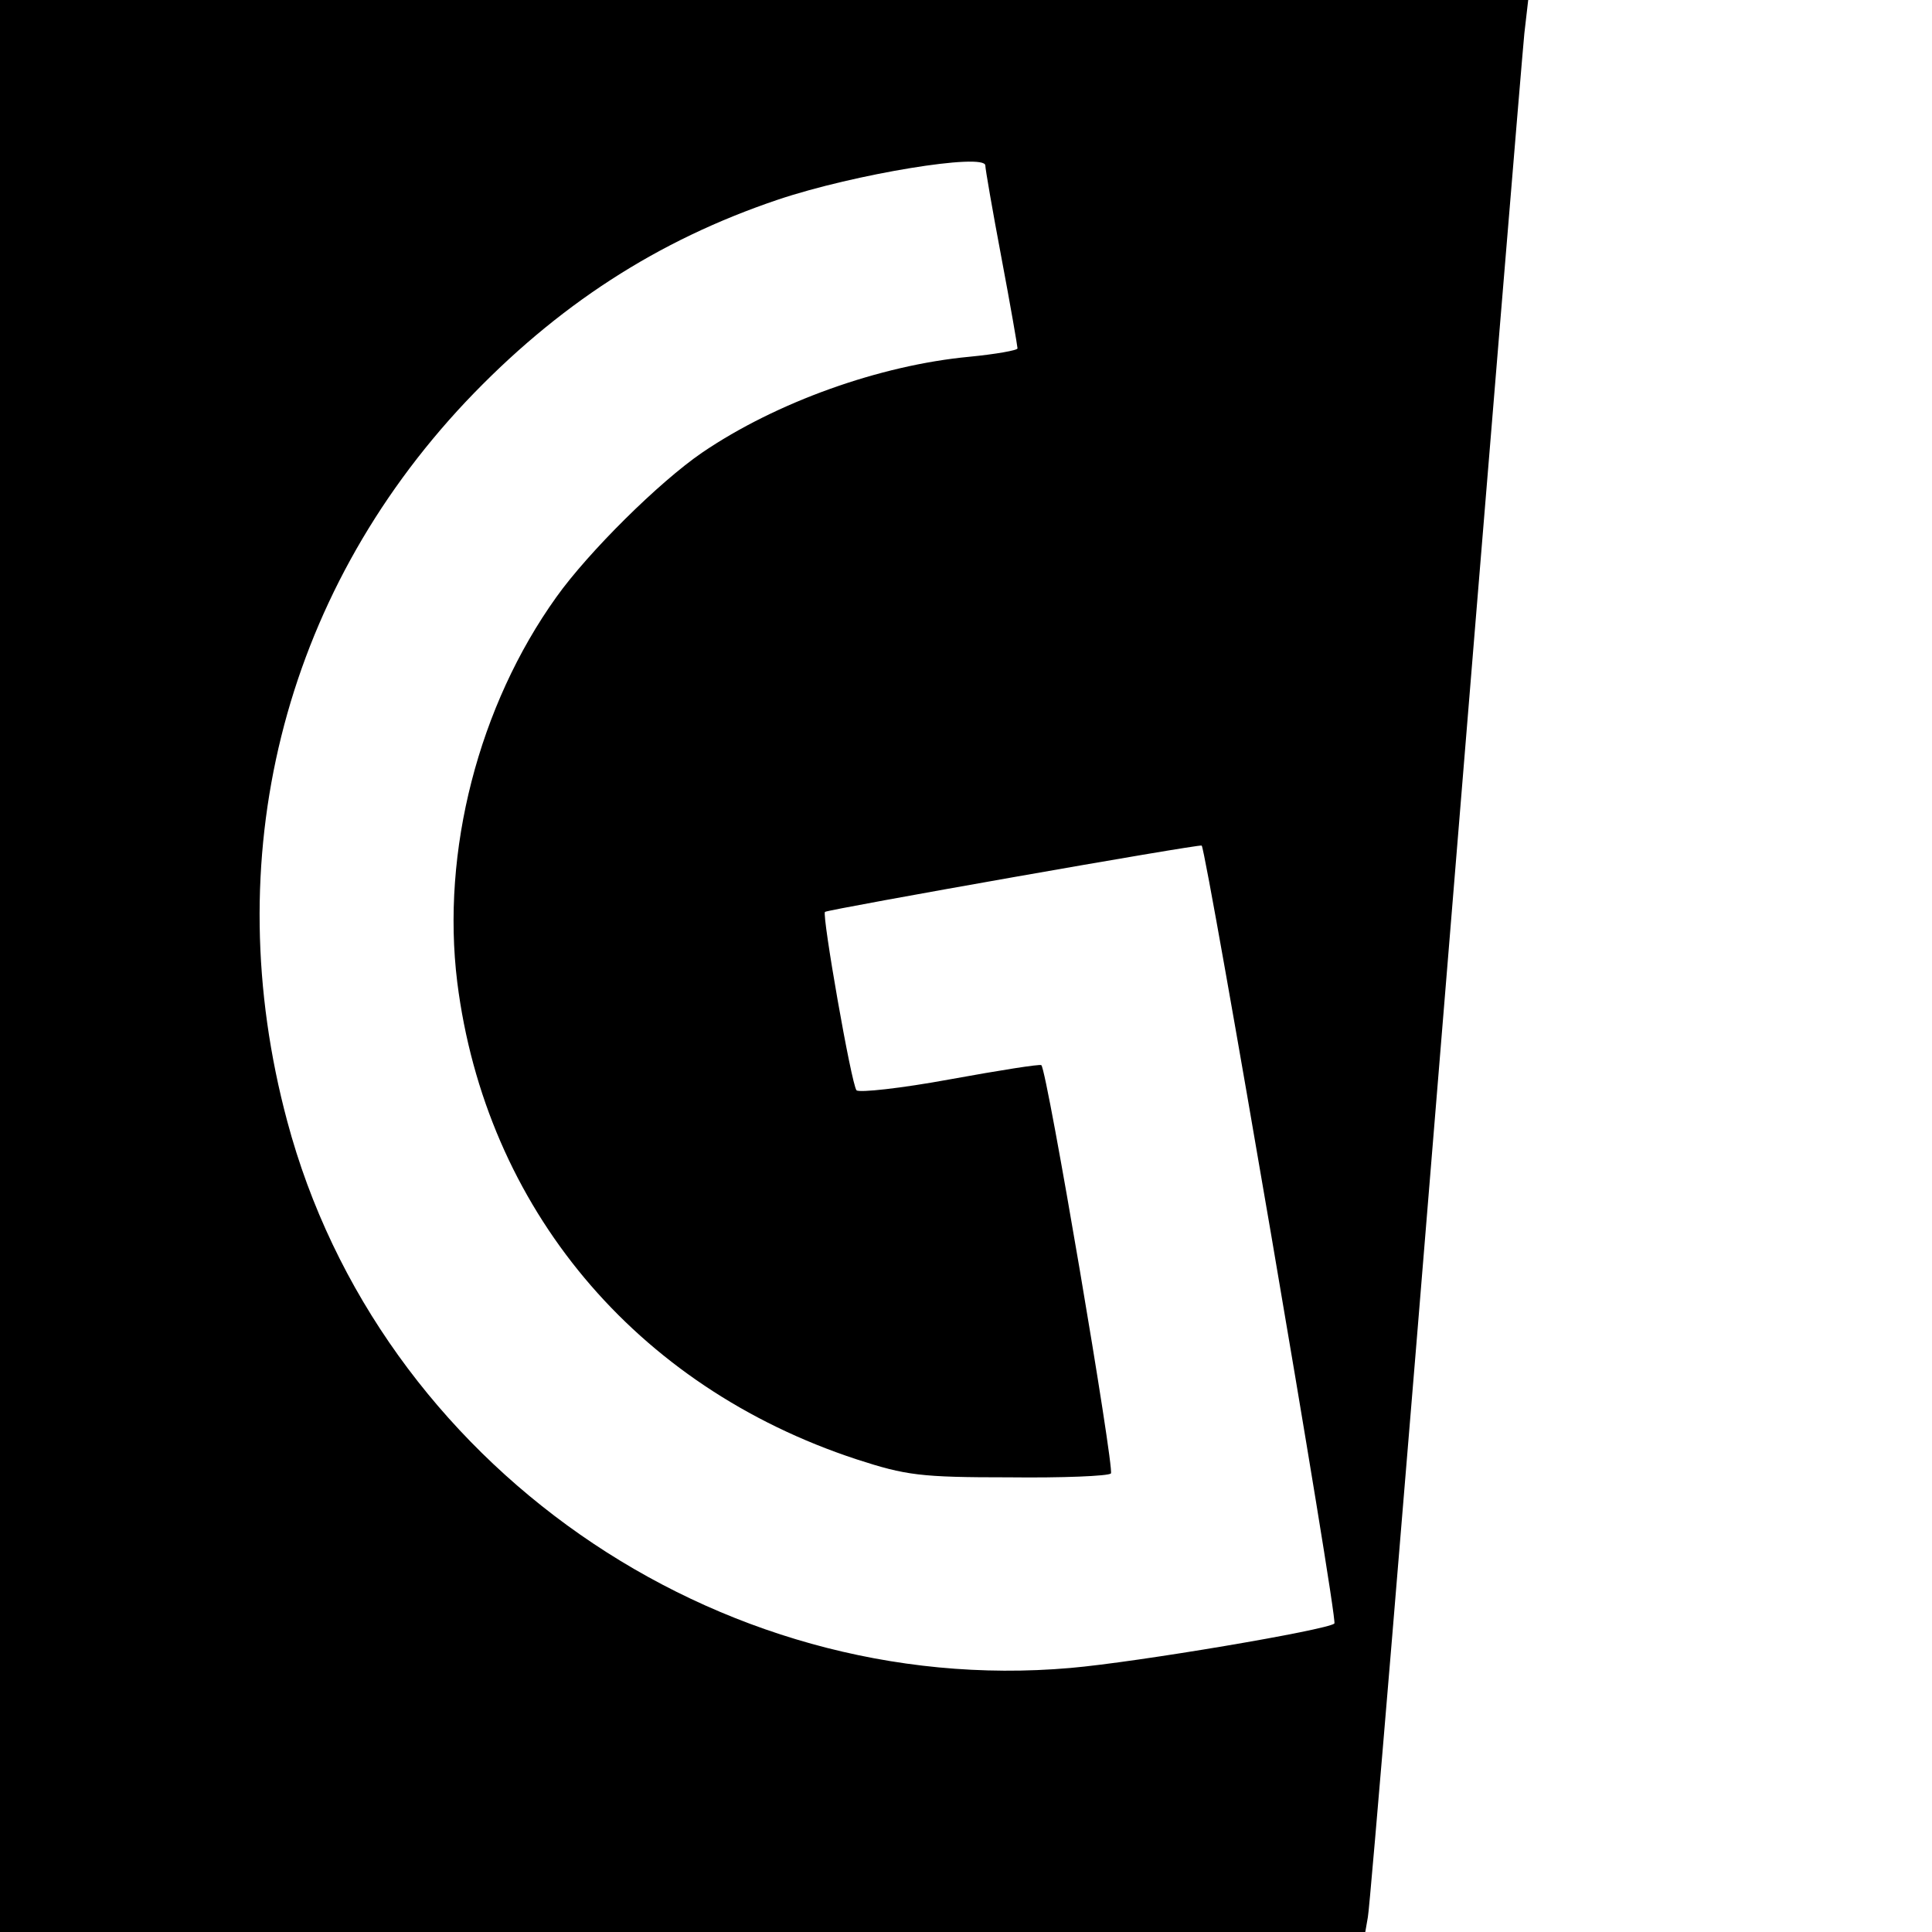 <?xml version="1.0" standalone="no"?>
<!DOCTYPE svg PUBLIC "-//W3C//DTD SVG 20010904//EN"
 "http://www.w3.org/TR/2001/REC-SVG-20010904/DTD/svg10.dtd">
<svg version="1.0" xmlns="http://www.w3.org/2000/svg"
 width="300pt" height="300pt" viewBox="0 0 300 300"
 preserveAspectRatio="xMidYMid meet">
<g transform="translate(0,300) scale(0.1,-0.1)"
fill="#000000" stroke="none">
<path d="M0 1500 l0 -1500 1060 0 1060 0 4 23 c3 12 57 663 121 1447 64 784
119 1449 122 1478 l6 52 -1187 0 -1186 0 0 -1500z m1530 1243 c0 -5 11 -69 25
-143 14 -74 25 -138 25 -141 0 -3 -34 -9 -75 -13 -138 -13 -299 -70 -415 -149
-67 -46 -176 -154 -226 -224 -121 -169 -179 -395 -154 -598 44 -350 276 -628
620 -741 77 -25 99 -28 237 -28 83 -1 154 2 158 6 6 6 -99 626 -108 634 -2 2
-65 -8 -142 -22 -76 -14 -141 -21 -145 -17 -8 9 -54 273 -49 277 5 4 583 106
585 103 8 -12 212 -1203 206 -1208 -11 -10 -306 -60 -410 -69 -550 -48 -1074
317 -1216 849 -109 407 -8 814 277 1117 142 150 298 251 485 314 119 40 322
73 322 53z"/>
</g>
</svg>

